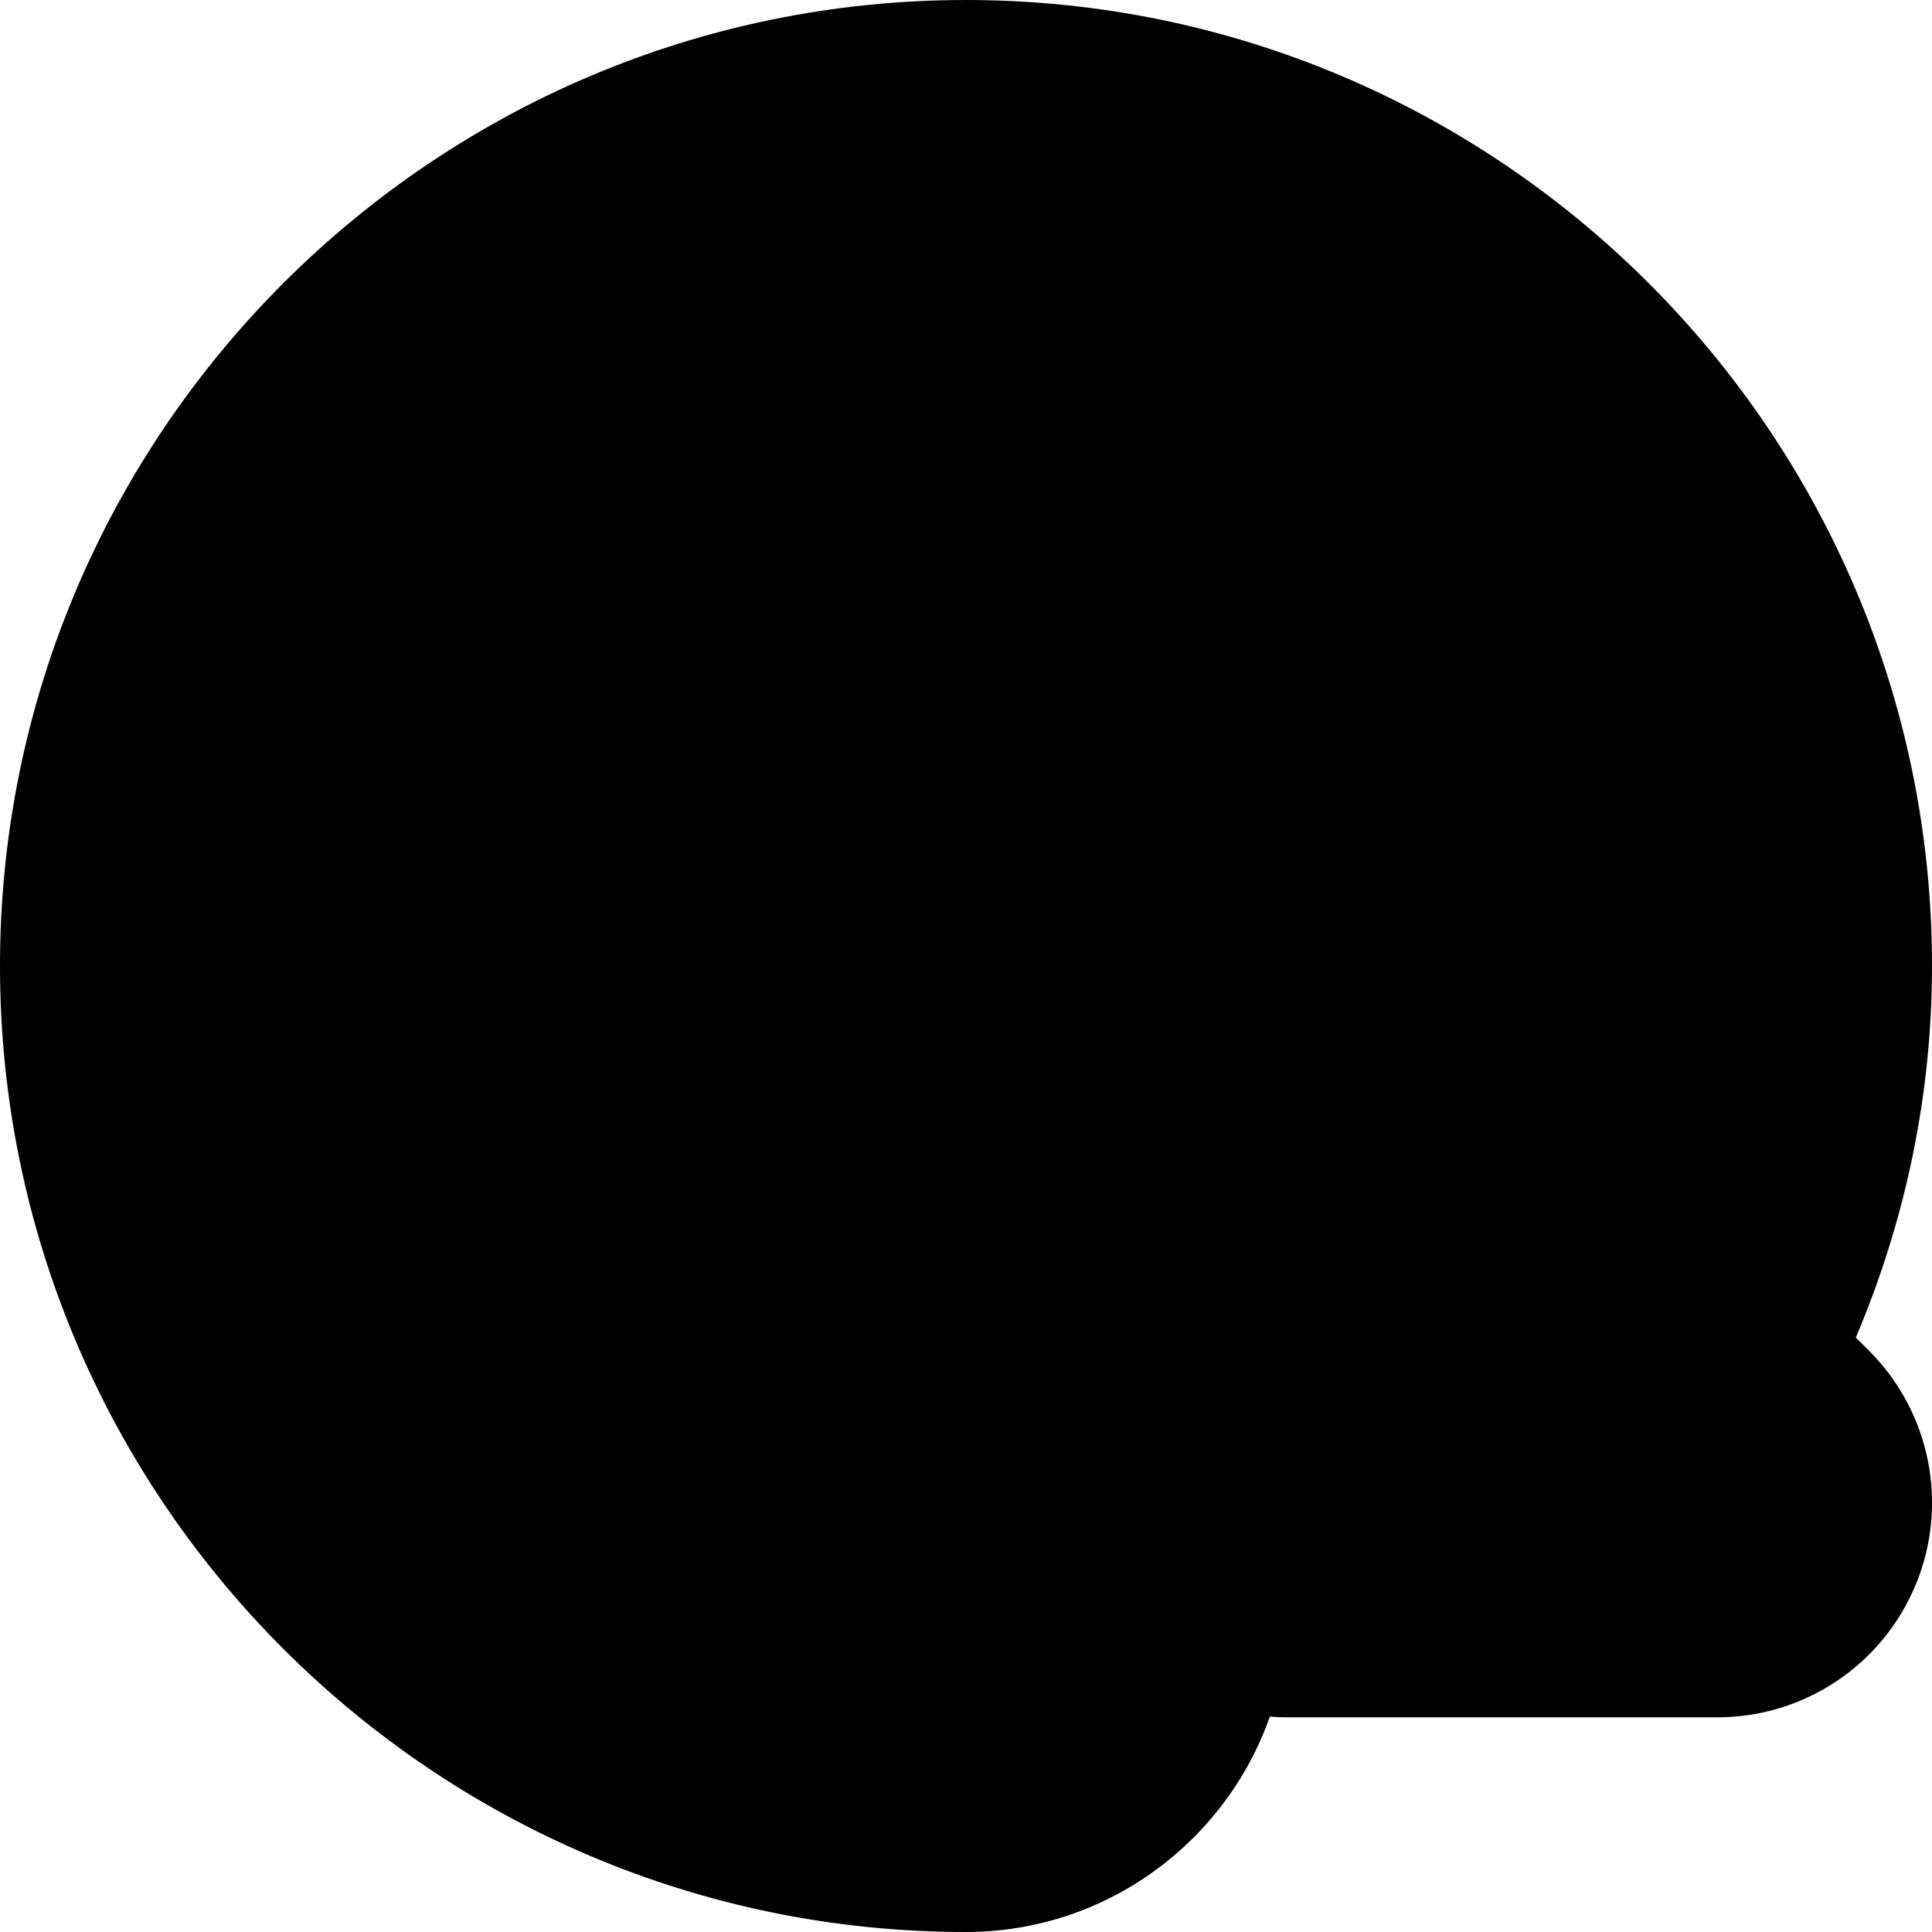 <?xml version="1.0" encoding="iso-8859-1"?>
<!-- Generator: Adobe Illustrator 22.0.1, SVG Export Plug-In . SVG Version: 6.00 Build 0)  -->
<svg version="1.1" id="Layer_1" xmlns="http://www.w3.org/2000/svg" xmlns:xlink="http://www.w3.org/1999/xlink" x="0px" y="0px"
	 viewBox="0 0 18 18" style="enable-background:new 0 0 18 18;" xml:space="preserve">
<path d="M17.29,12.462C17.757,11.363,18,10.19,18,9c0-4.963-4.037-9-9-9C4.037,0,0,4.037,0,9c0,4.963,4.037,9,9,9
	c1.306,0,2.42-0.839,2.831-2.007C11.887,15.998,11.943,16,12,16h4c0.809,0,1.538-0.487,1.848-1.235
	c0.31-0.747,0.138-1.608-0.434-2.18L17.29,12.462z"/>
</svg>
